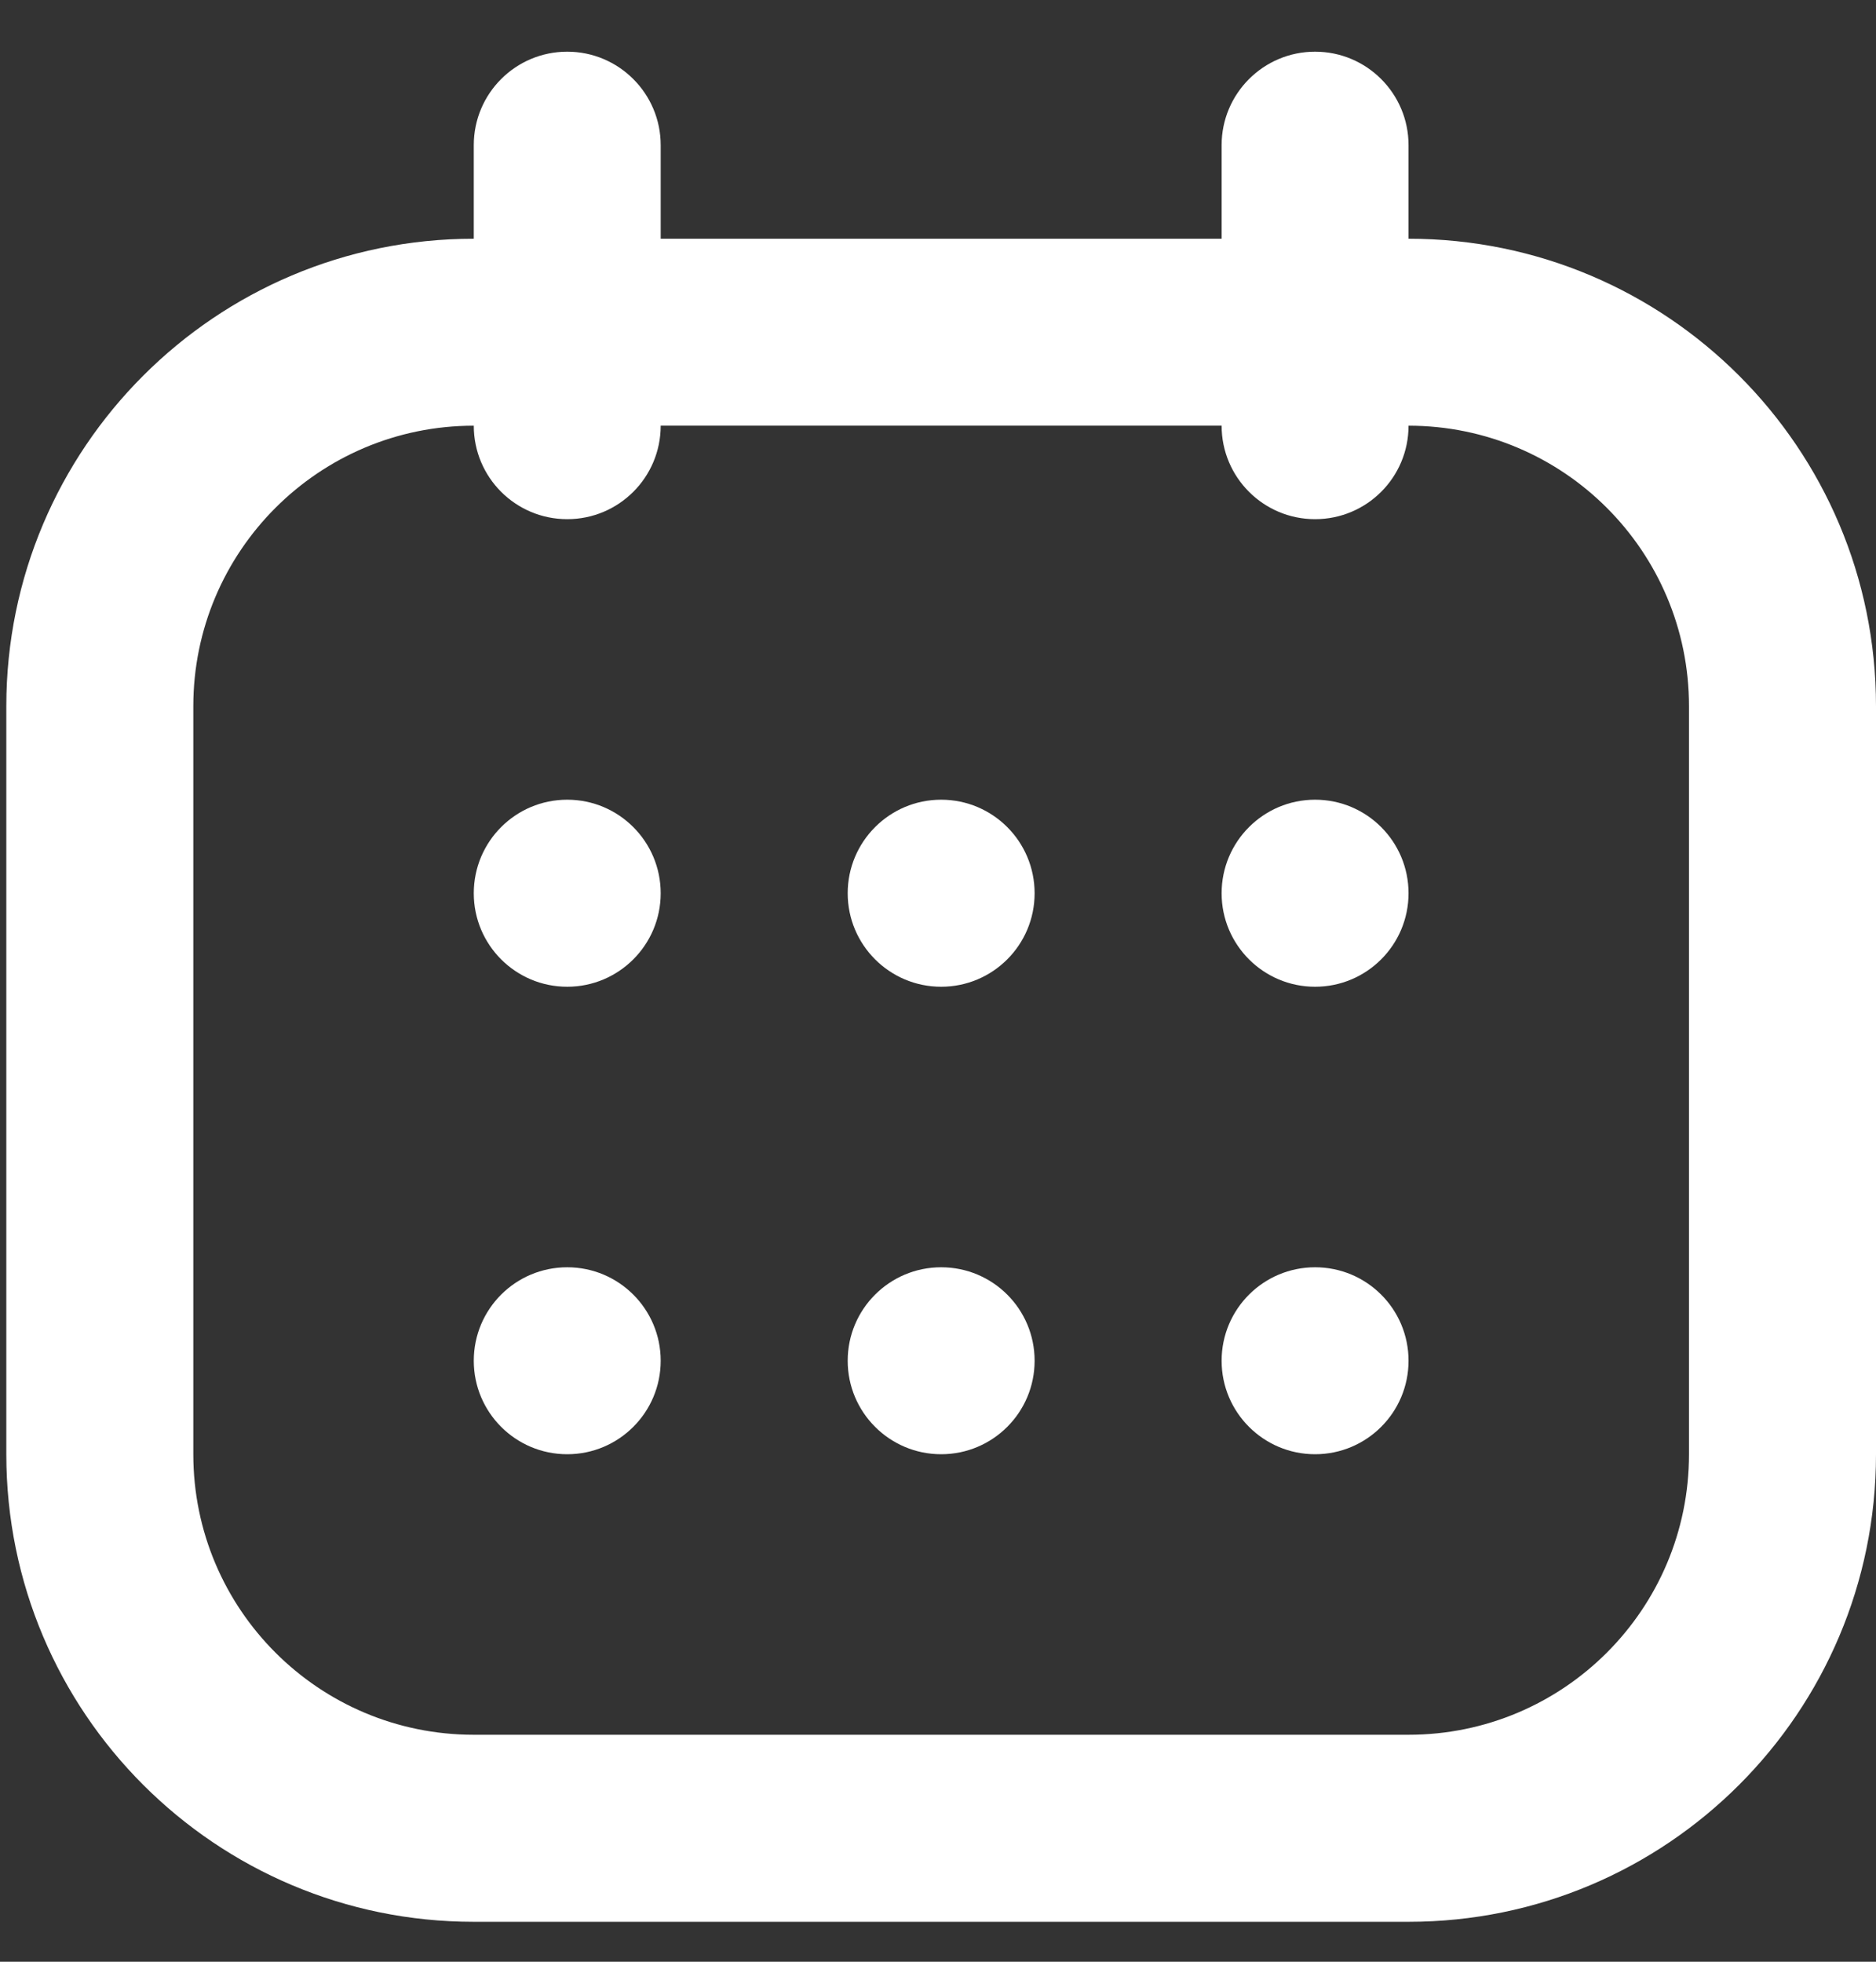 <svg width="22" height="23" viewBox="0 0 22 23" fill="none" xmlns="http://www.w3.org/2000/svg">
<rect x="0" y="0" width="22" height="23" fill="#333333" stroke="none"/>
<path d="M5.556 10.473C5.556 9.867 6.046 9.376 6.652 9.376C7.257 9.376 7.748 9.867 7.748 10.473C7.748 11.078 7.257 11.569 6.652 11.569C6.046 11.569 5.556 11.078 5.556 10.473Z" fill="white"/>
<path d="M5.556 15.954C5.556 15.348 6.046 14.858 6.652 14.858C7.257 14.858 7.748 15.348 7.748 15.954C7.748 16.559 7.257 17.05 6.652 17.05C6.046 17.05 5.556 16.559 5.556 15.954Z" fill="white"/>
<path d="M9.941 10.473C9.941 9.867 10.432 9.376 11.037 9.376C11.643 9.376 12.133 9.867 12.133 10.473C12.133 11.078 11.643 11.569 11.037 11.569C10.432 11.569 9.941 11.078 9.941 10.473Z" fill="white"/>
<path d="M9.941 15.954C9.941 15.348 10.432 14.858 11.037 14.858C11.643 14.858 12.133 15.348 12.133 15.954C12.133 16.559 11.643 17.05 11.037 17.05C10.432 17.05 9.941 16.559 9.941 15.954Z" fill="white"/>
<path d="M14.326 10.473C14.326 9.867 14.817 9.376 15.422 9.376C16.028 9.376 16.518 9.867 16.518 10.473C16.518 11.078 16.028 11.569 15.422 11.569C14.817 11.569 14.326 11.078 14.326 10.473Z" fill="white"/>
<path d="M14.326 15.954C14.326 15.348 14.817 14.858 15.422 14.858C16.028 14.858 16.518 15.348 16.518 15.954C16.518 16.559 16.028 17.05 15.422 17.05C14.817 17.05 14.326 16.559 14.326 15.954Z" fill="white"/>
<path fill-rule="evenodd" clip-rule="evenodd" d="M6.652 0.606C7.257 0.606 7.748 1.097 7.748 1.702V2.799H14.326V1.702C14.326 1.097 14.817 0.606 15.422 0.606C16.028 0.606 16.518 1.097 16.518 1.702V2.799C19.546 2.799 22 5.253 22 8.28V17.05C22 20.078 19.546 22.532 16.518 22.532H5.556C2.528 22.532 0.074 20.078 0.074 17.05V8.28C0.074 5.253 2.528 2.799 5.556 2.799V1.702C5.556 1.097 6.046 0.606 6.652 0.606ZM5.556 4.991C3.739 4.991 2.267 6.464 2.267 8.28V17.05C2.267 18.867 3.739 20.339 5.556 20.339H16.518C18.335 20.339 19.807 18.867 19.807 17.05V8.28C19.807 6.464 18.335 4.991 16.518 4.991C16.518 5.597 16.028 6.087 15.422 6.087C14.817 6.087 14.326 5.597 14.326 4.991H7.748C7.748 5.597 7.257 6.087 6.652 6.087C6.046 6.087 5.556 5.597 5.556 4.991Z" fill="white"/>
</svg>
